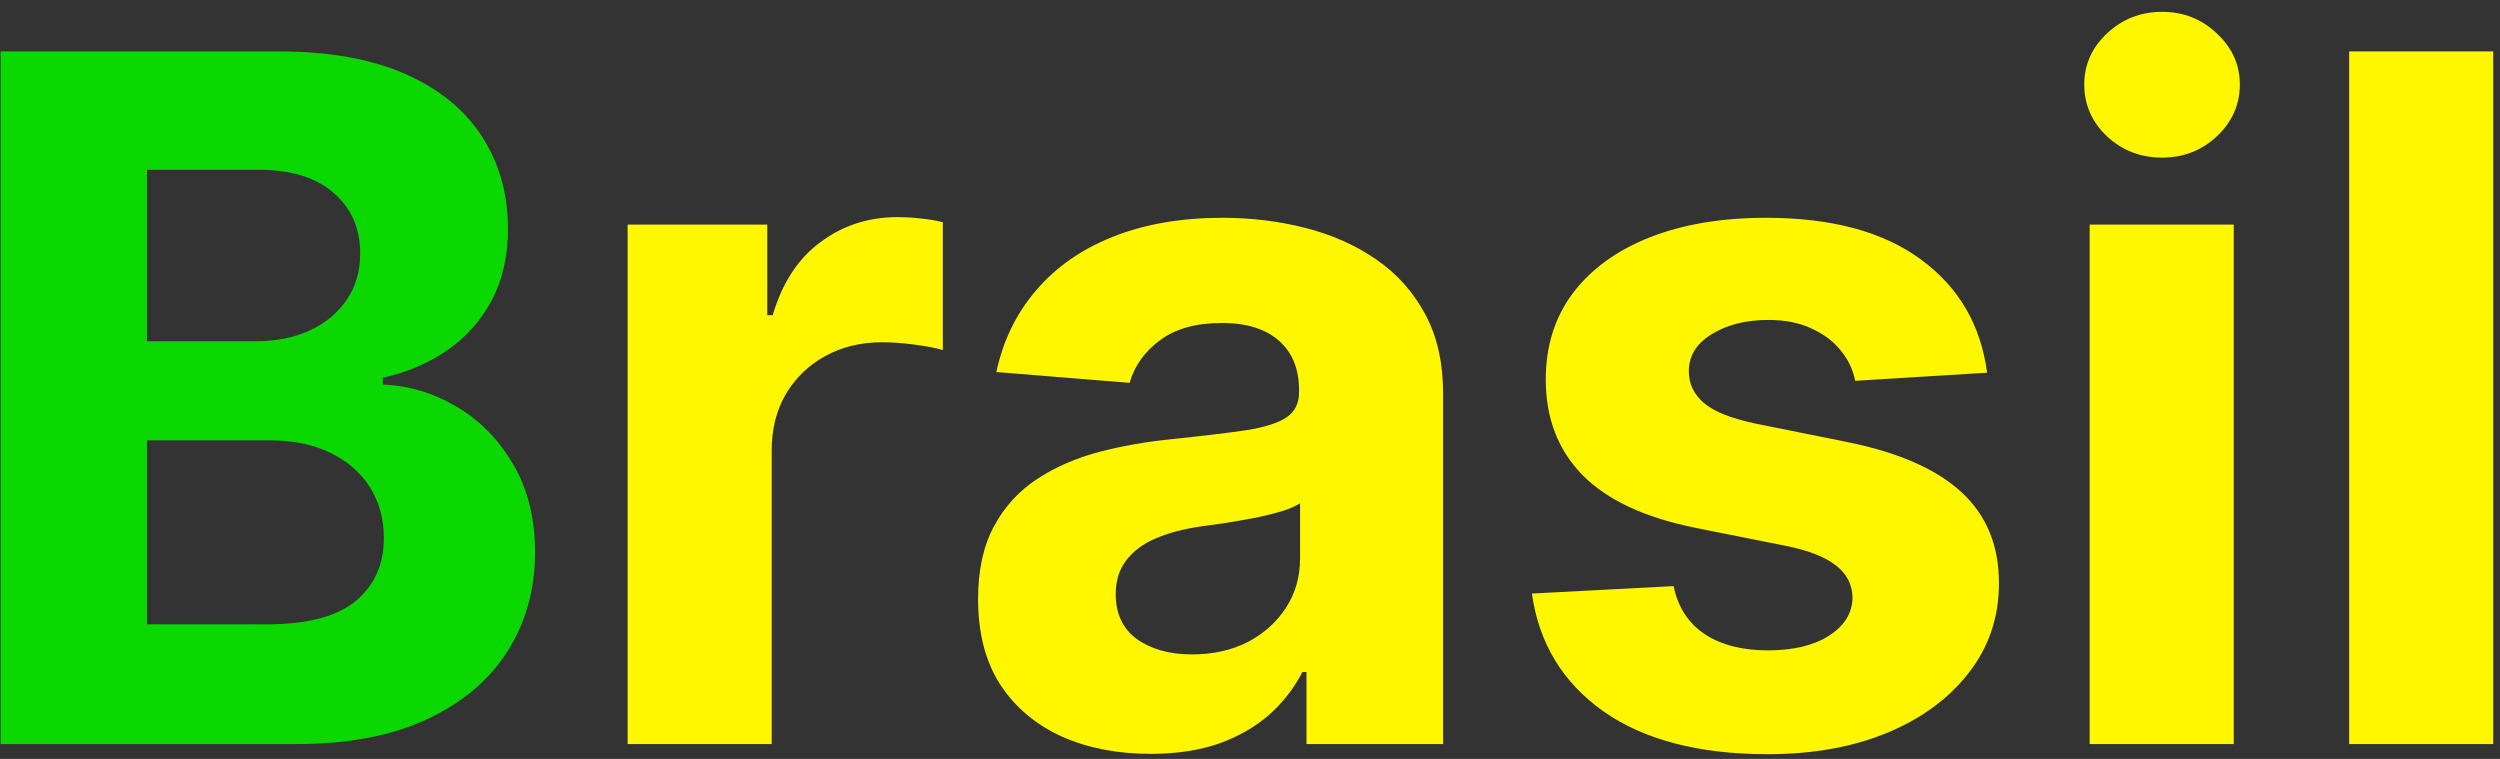 <svg width="168" height="51" viewBox="0 0 168 51" fill="none" xmlns="http://www.w3.org/2000/svg">
    <rect x="0" y="0" width="168" height="51" fill="#333333" stroke="none"/>
    <path d="M0.045 50V3.455H18.682C22.106 3.455 24.962 3.962 27.25 4.977C29.538 5.992 31.258 7.402 32.409 9.205C33.561 10.992 34.136 13.053 34.136 15.386C34.136 17.204 33.773 18.803 33.045 20.182C32.318 21.546 31.318 22.667 30.046 23.546C28.788 24.409 27.349 25.023 25.727 25.386V25.841C27.5 25.917 29.159 26.417 30.704 27.341C32.265 28.265 33.53 29.561 34.5 31.227C35.47 32.879 35.955 34.849 35.955 37.136C35.955 39.606 35.341 41.811 34.114 43.75C32.901 45.674 31.106 47.197 28.727 48.318C26.349 49.439 23.417 50 19.932 50H0.045ZM9.886 41.955H17.909C20.651 41.955 22.651 41.432 23.909 40.386C25.167 39.326 25.796 37.917 25.796 36.159C25.796 34.871 25.485 33.735 24.864 32.75C24.242 31.765 23.356 30.992 22.204 30.432C21.068 29.871 19.712 29.591 18.136 29.591H9.886V41.955ZM9.886 22.932H17.182C18.53 22.932 19.727 22.697 20.773 22.227C21.833 21.742 22.667 21.061 23.273 20.182C23.894 19.303 24.204 18.25 24.204 17.023C24.204 15.341 23.606 13.985 22.409 12.954C21.227 11.924 19.546 11.409 17.364 11.409H9.886V22.932Z" fill="#0BD800"/>
    <path d="M42.176 50V15.091H51.562V21.182H51.926C52.562 19.015 53.631 17.379 55.131 16.273C56.631 15.152 58.358 14.591 60.312 14.591C60.797 14.591 61.32 14.621 61.881 14.682C62.441 14.742 62.934 14.826 63.358 14.932V23.523C62.903 23.386 62.275 23.265 61.472 23.159C60.669 23.053 59.934 23 59.267 23C57.843 23 56.57 23.311 55.449 23.932C54.343 24.538 53.464 25.386 52.812 26.477C52.176 27.568 51.858 28.826 51.858 30.25V50H42.176ZM77.318 50.659C75.091 50.659 73.106 50.273 71.364 49.5C69.621 48.712 68.242 47.553 67.227 46.023C66.227 44.477 65.727 42.553 65.727 40.25C65.727 38.311 66.083 36.682 66.796 35.364C67.508 34.045 68.477 32.985 69.704 32.182C70.932 31.379 72.326 30.773 73.886 30.364C75.462 29.954 77.114 29.667 78.841 29.5C80.871 29.288 82.508 29.091 83.75 28.909C84.992 28.712 85.894 28.424 86.454 28.046C87.015 27.667 87.296 27.106 87.296 26.364V26.227C87.296 24.788 86.841 23.674 85.932 22.886C85.038 22.099 83.765 21.704 82.114 21.704C80.371 21.704 78.985 22.091 77.954 22.864C76.924 23.621 76.242 24.576 75.909 25.727L66.954 25C67.409 22.879 68.303 21.046 69.636 19.5C70.97 17.939 72.689 16.742 74.796 15.909C76.917 15.061 79.371 14.636 82.159 14.636C84.099 14.636 85.954 14.864 87.727 15.318C89.515 15.773 91.099 16.477 92.477 17.432C93.871 18.386 94.97 19.614 95.773 21.114C96.576 22.599 96.977 24.379 96.977 26.454V50H87.796V45.159H87.523C86.962 46.25 86.212 47.212 85.273 48.045C84.333 48.864 83.204 49.508 81.886 49.977C80.568 50.432 79.046 50.659 77.318 50.659ZM80.091 43.977C81.515 43.977 82.773 43.697 83.864 43.136C84.954 42.561 85.811 41.788 86.432 40.818C87.053 39.849 87.364 38.75 87.364 37.523V33.818C87.061 34.015 86.644 34.197 86.114 34.364C85.599 34.515 85.015 34.659 84.364 34.795C83.712 34.917 83.061 35.03 82.409 35.136C81.758 35.227 81.167 35.311 80.636 35.386C79.5 35.553 78.508 35.818 77.659 36.182C76.811 36.545 76.151 37.038 75.682 37.659C75.212 38.265 74.977 39.023 74.977 39.932C74.977 41.25 75.454 42.258 76.409 42.955C77.379 43.636 78.606 43.977 80.091 43.977ZM133.534 25.046L124.67 25.591C124.519 24.833 124.193 24.151 123.693 23.546C123.193 22.924 122.534 22.432 121.716 22.068C120.913 21.689 119.951 21.5 118.83 21.5C117.33 21.5 116.064 21.818 115.034 22.454C114.004 23.076 113.489 23.909 113.489 24.954C113.489 25.788 113.822 26.492 114.489 27.068C115.155 27.644 116.299 28.106 117.92 28.454L124.239 29.727C127.633 30.424 130.163 31.546 131.83 33.091C133.496 34.636 134.33 36.667 134.33 39.182C134.33 41.47 133.655 43.477 132.307 45.205C130.973 46.932 129.14 48.28 126.807 49.25C124.489 50.205 121.814 50.682 118.784 50.682C114.163 50.682 110.481 49.72 107.739 47.795C105.011 45.856 103.413 43.22 102.943 39.886L112.466 39.386C112.754 40.795 113.451 41.871 114.557 42.614C115.663 43.341 117.08 43.705 118.807 43.705C120.504 43.705 121.867 43.379 122.898 42.727C123.943 42.061 124.473 41.205 124.489 40.159C124.473 39.28 124.102 38.561 123.375 38C122.648 37.424 121.527 36.985 120.011 36.682L113.966 35.477C110.557 34.795 108.019 33.614 106.352 31.932C104.701 30.25 103.875 28.106 103.875 25.5C103.875 23.258 104.481 21.326 105.693 19.704C106.92 18.083 108.64 16.833 110.852 15.954C113.08 15.076 115.686 14.636 118.67 14.636C123.08 14.636 126.549 15.568 129.08 17.432C131.625 19.296 133.11 21.833 133.534 25.046ZM140.426 50V15.091H150.108V50H140.426ZM145.29 10.591C143.85 10.591 142.616 10.114 141.585 9.159C140.57 8.189 140.062 7.03 140.062 5.682C140.062 4.348 140.57 3.205 141.585 2.25C142.616 1.28 143.85 0.795 145.29 0.795C146.729 0.795 147.956 1.28 148.972 2.25C150.002 3.205 150.517 4.348 150.517 5.682C150.517 7.03 150.002 8.189 148.972 9.159C147.956 10.114 146.729 10.591 145.29 10.591ZM167.545 3.455V50H157.864V3.455H167.545Z" fill="#FFF700"/>
    </svg>
    
